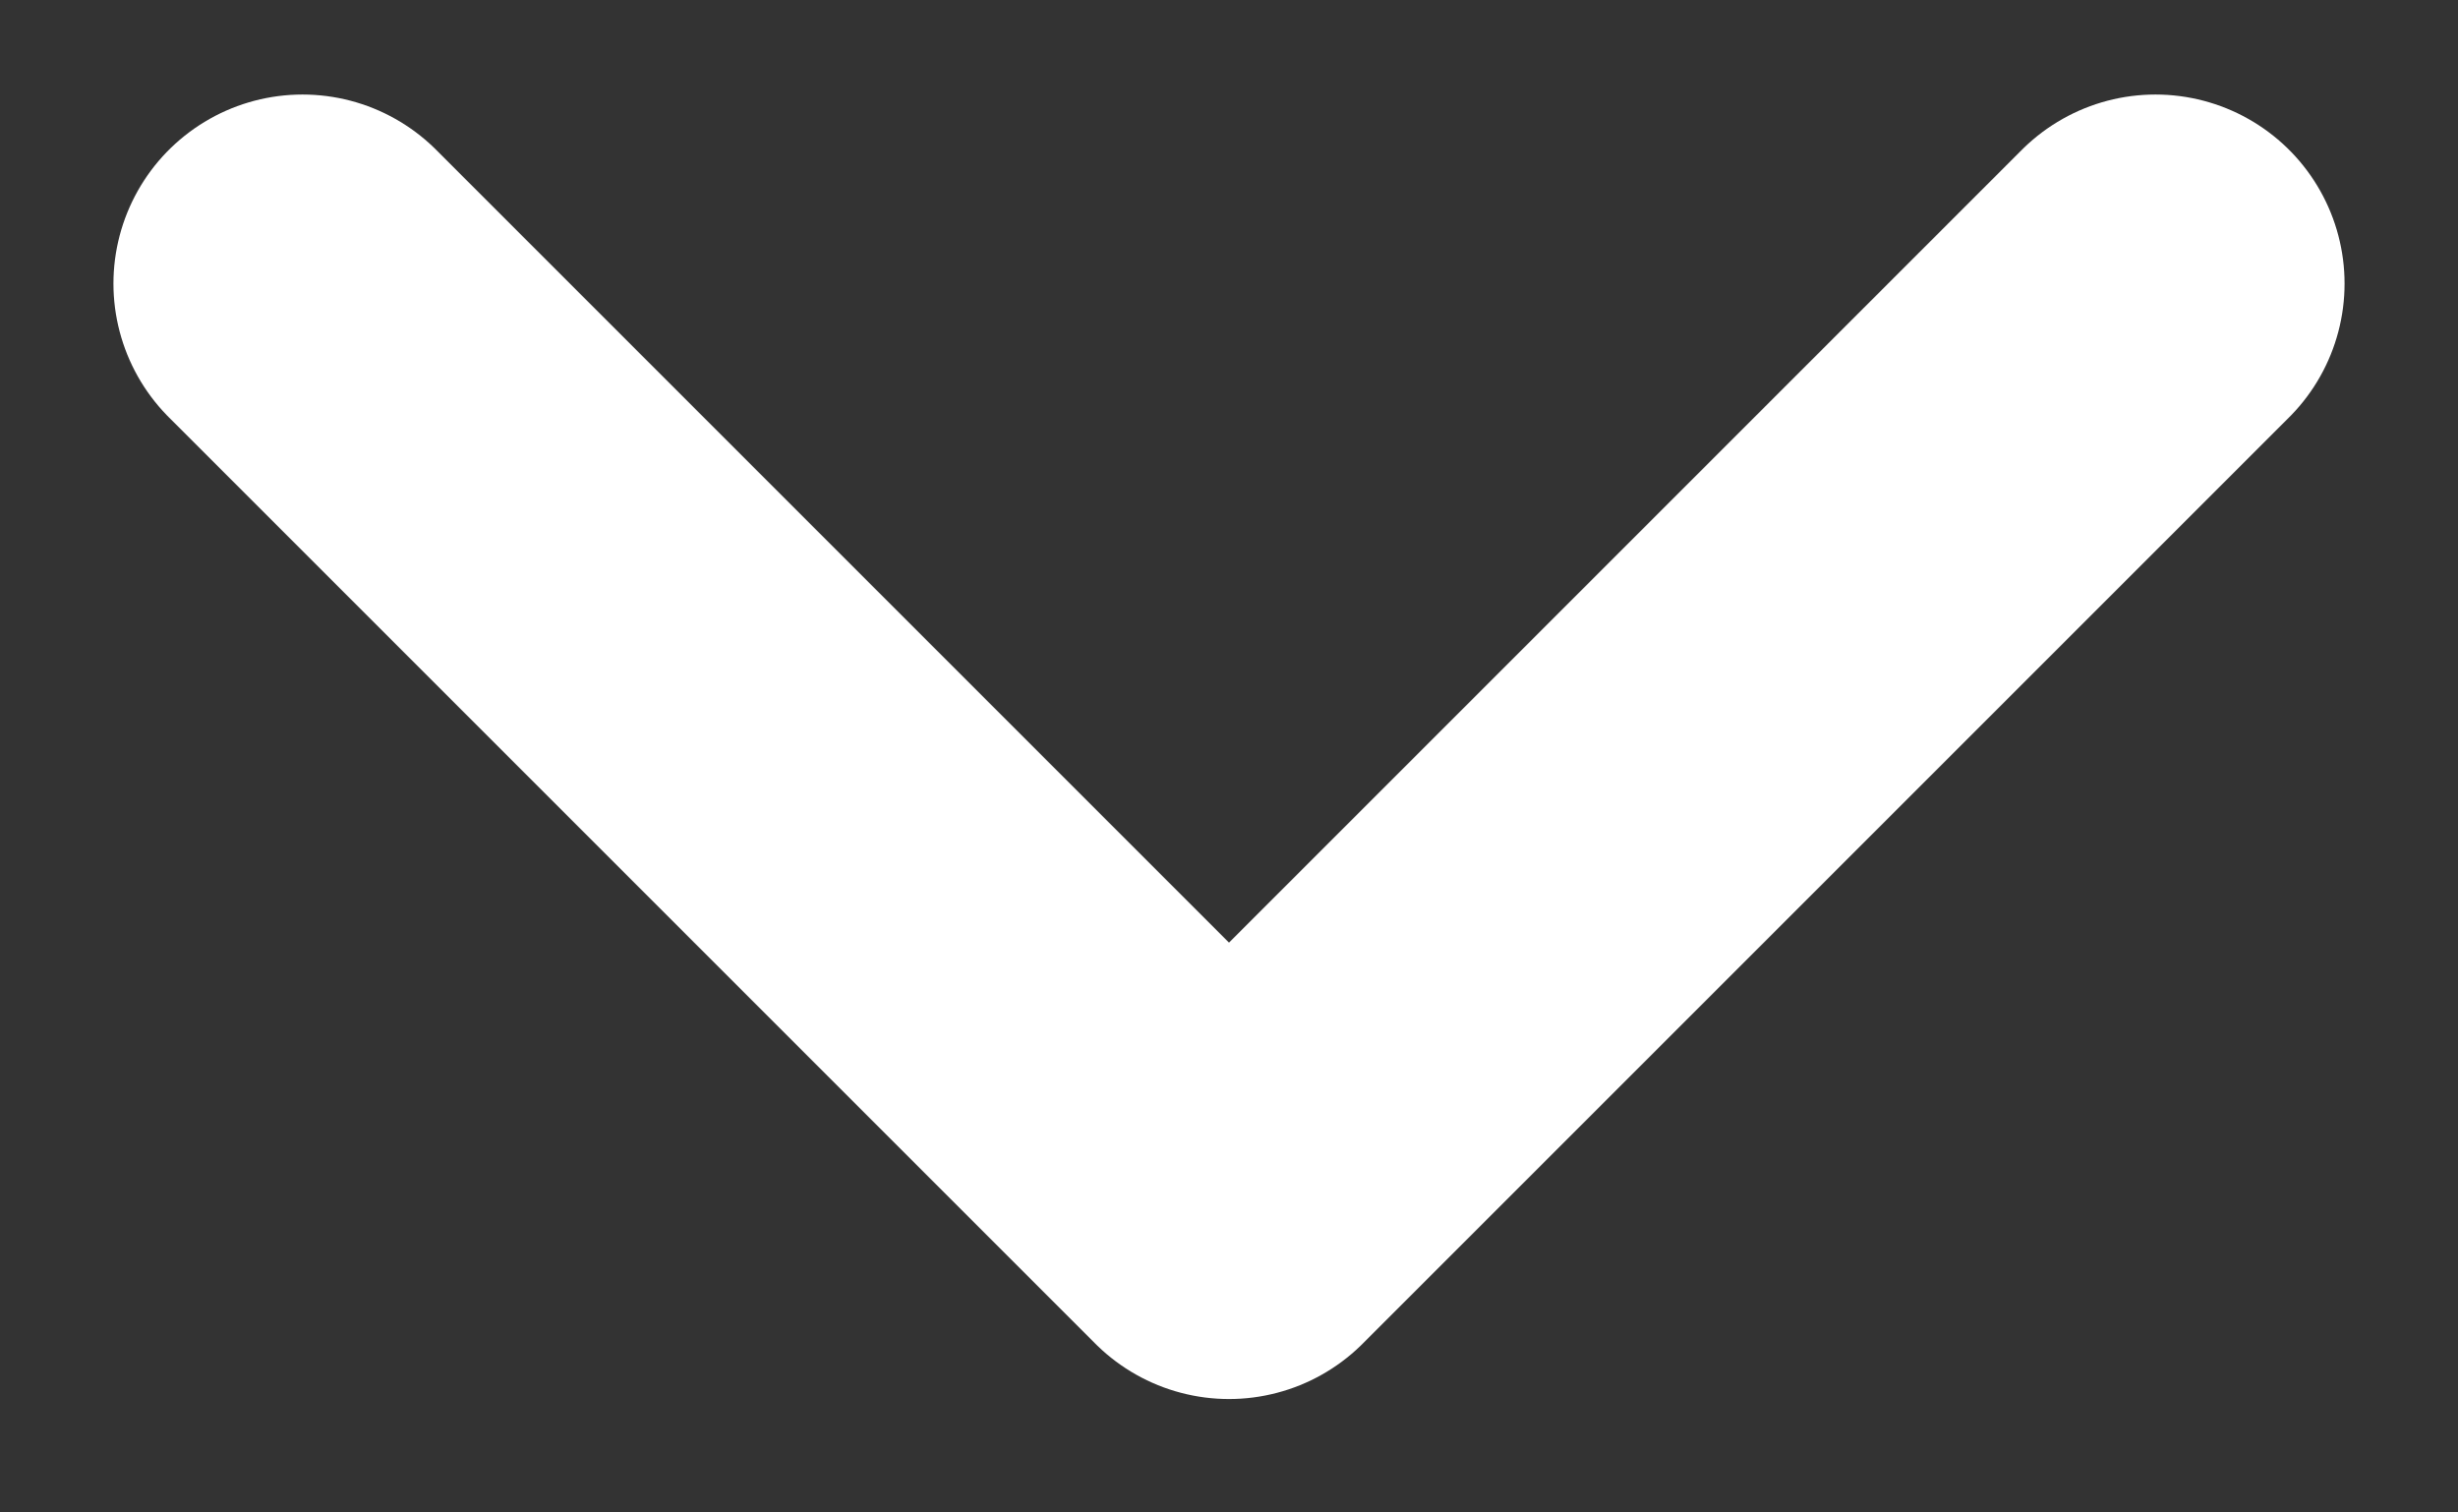 <?xml version="1.0" encoding="utf-8"?>
<!-- Generator: Adobe Illustrator 22.1.0, SVG Export Plug-In . SVG Version: 6.00 Build 0)  -->
<svg version="1.1" id="Capa_1" xmlns="http://www.w3.org/2000/svg" xmlns:xlink="http://www.w3.org/1999/xlink" x="0px" y="0px"
	 viewBox="0 0 13 8" style="enable-background:new 0 0 13 8;" xml:space="preserve">
<rect x="0" y="0" width="13" height="8" fill="#333333" stroke="none"/>
<style type="text/css">
	.st0{fill:none;stroke:#FFFFFF;stroke-width:2;stroke-linecap:round;stroke-linejoin:round;}
</style>
<title>95C2C343-9A81-4D0C-88E6-11C59869FA84</title>
<desc>Created with sketchtool.</desc>
<g id="_xD83D__xDE80_-Componentes">
	<g id="Componentes-2" transform="translate(-674, -4260)">
		<g id="Dropdown-Checks" transform="translate(445, 4138)">
			<g id="Filtro" transform="translate(0, 99)">
				<g id="Drop-estados">
					<polyline id="Rectangle" class="st0" points="240.4,24.5 235.5,29.4 230.6,24.5 					"/>
				</g>
			</g>
		</g>
	</g>
</g>
</svg>
